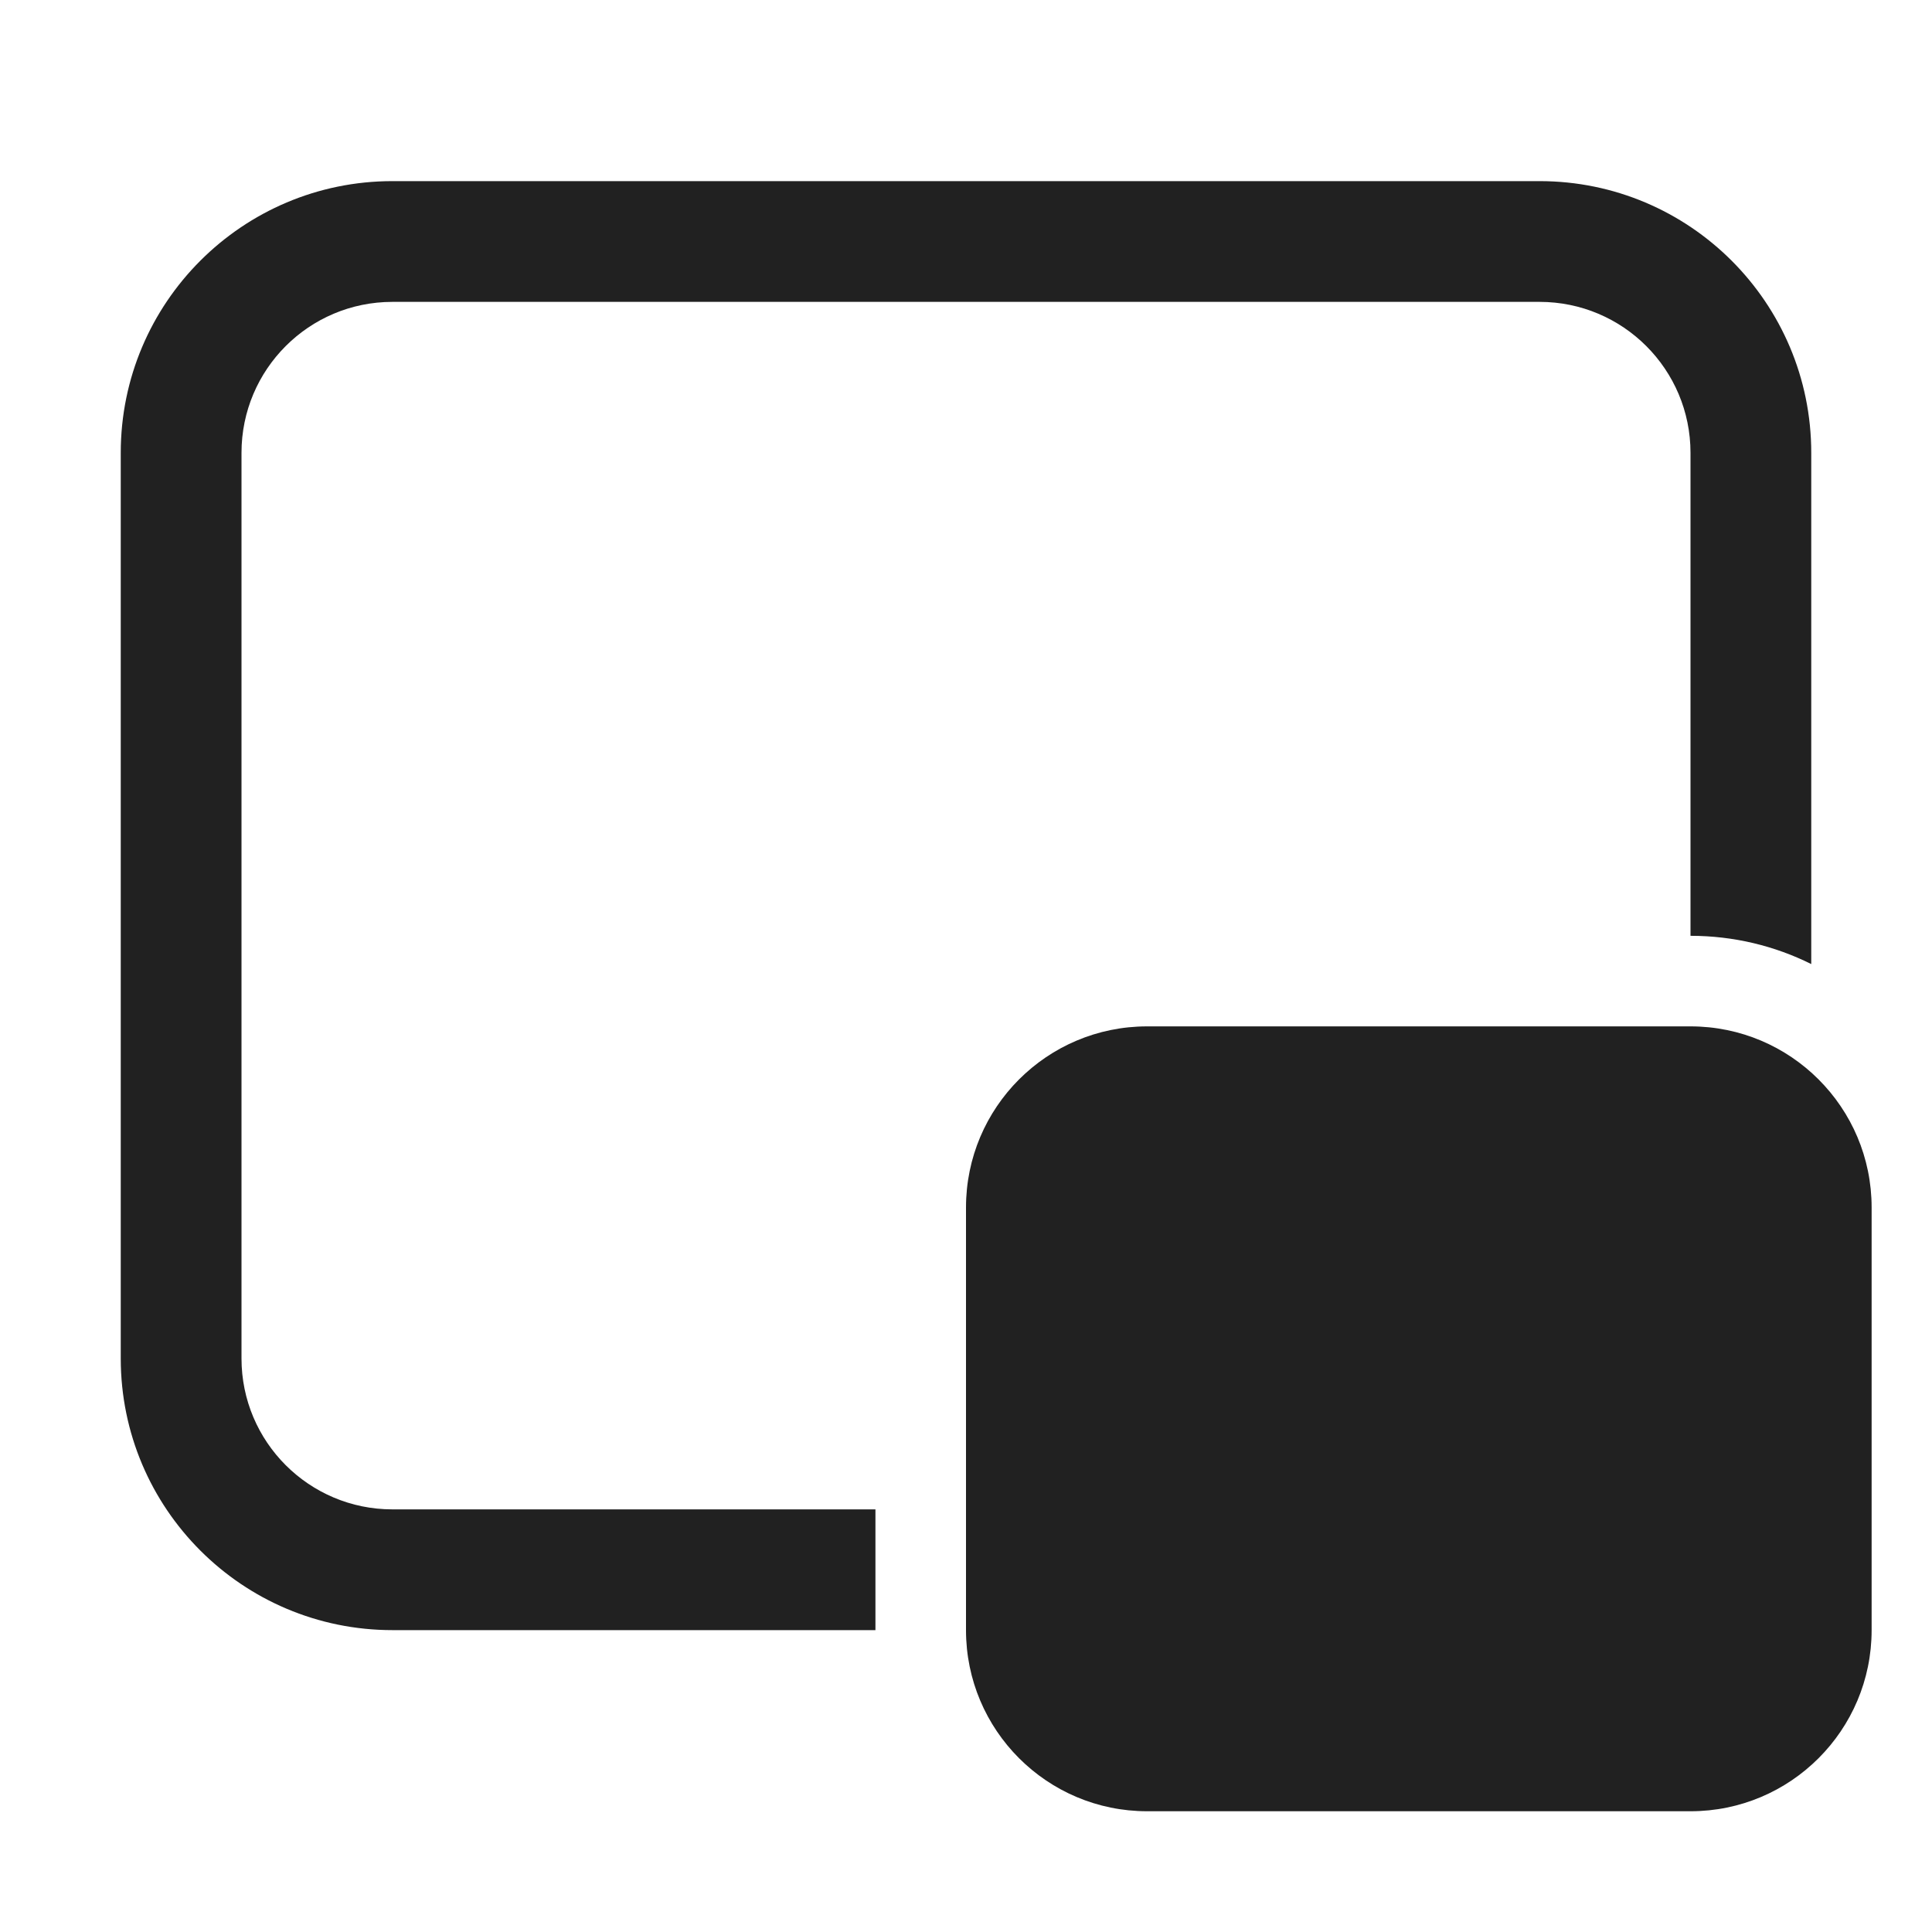 <svg width="32" height="32" viewBox="0 0 32 32" fill="none" xmlns="http://www.w3.org/2000/svg">
<path d="M28 17C29.657 17 31 18.343 31 20V27C31 28.657 29.657 30 28 30H19C17.343 30 16 28.657 16 27V20C16 18.343 17.343 17 19 17H28ZM25.5 3C27.985 3 30 5.015 30 7.5V15.968C29.398 15.668 28.718 15.5 28 15.5V7.5C28 6.119 26.881 5 25.5 5H6.5C5.119 5 4 6.119 4 7.5V22.5C4 23.881 5.119 25 6.5 25H14.5V27H6.5C4.015 27 2 24.985 2 22.5V7.5C2 5.015 4.015 3 6.5 3H25.5Z" fill="#212121"/>
</svg>
